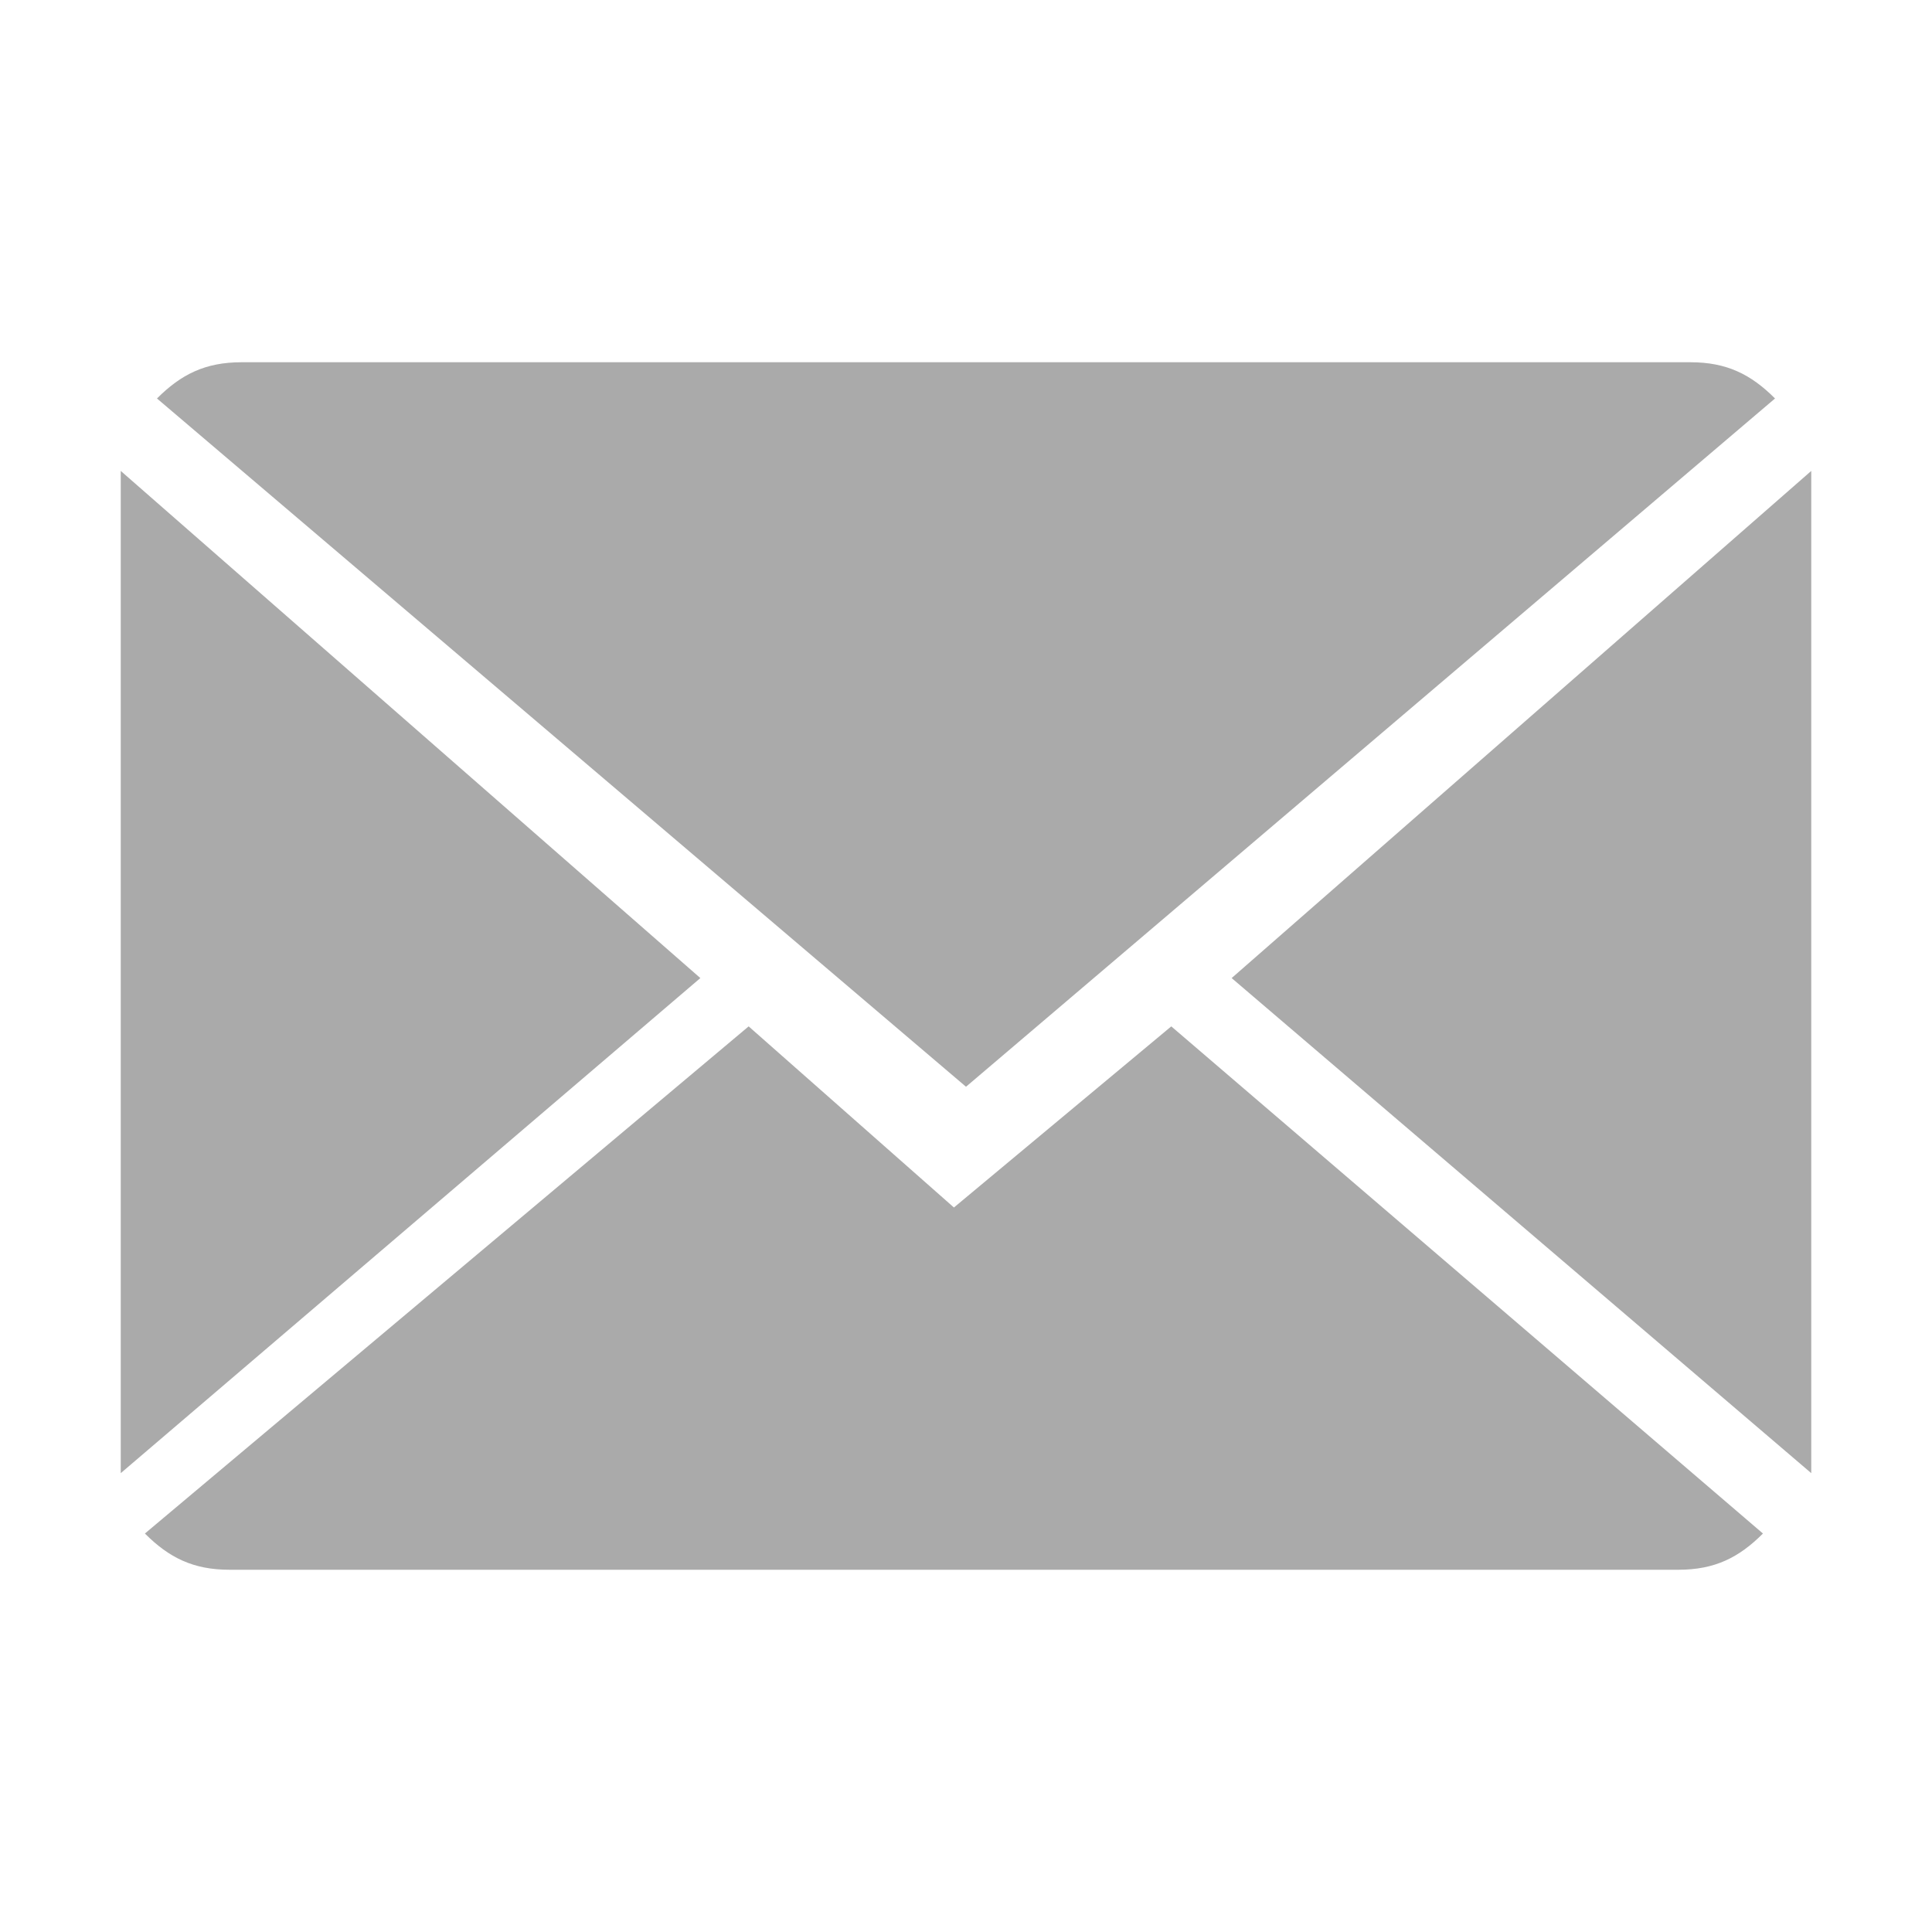 <?xml version="1.0" encoding="utf-8"?>
<!-- Generator: Adobe Illustrator 18.1.1, SVG Export Plug-In . SVG Version: 6.00 Build 0)  -->
<svg version="1.1" id="Calque_1" xmlns:sketch="http://www.bohemiancoding.com/sketch/ns"
	 xmlns="http://www.w3.org/2000/svg" xmlns:xlink="http://www.w3.org/1999/xlink" x="0px" y="0px" viewBox="-700 701.3 16 16"
	 enable-background="new -700 701.3 16 16" xml:space="preserve">
<title></title>
<g id="Icons_with_numbers">
	<g id="Group" transform="translate(-336, 0)">
		<path id="Shape" fill="#AAAAAA" d="M-354.3,709.8l4.9,4.2c-0.2,0.2-0.4,0.3-0.7,0.3h-12c-0.3,0-0.5-0.1-0.7-0.3l5-4.2l1.7,1.5
			L-354.3,709.8z M-356,710.3l-6.7-5.7c0.2-0.2,0.4-0.3,0.7-0.3h12c0.3,0,0.5,0.1,0.7,0.3L-356,710.3z M-349,713.5l-4.8-4.1l4.8-4.2
			V713.5L-349,713.5z M-363,713.5v-8.3l4.8,4.2L-363,713.5L-363,713.5z"/>
	</g>
</g>
</svg>

